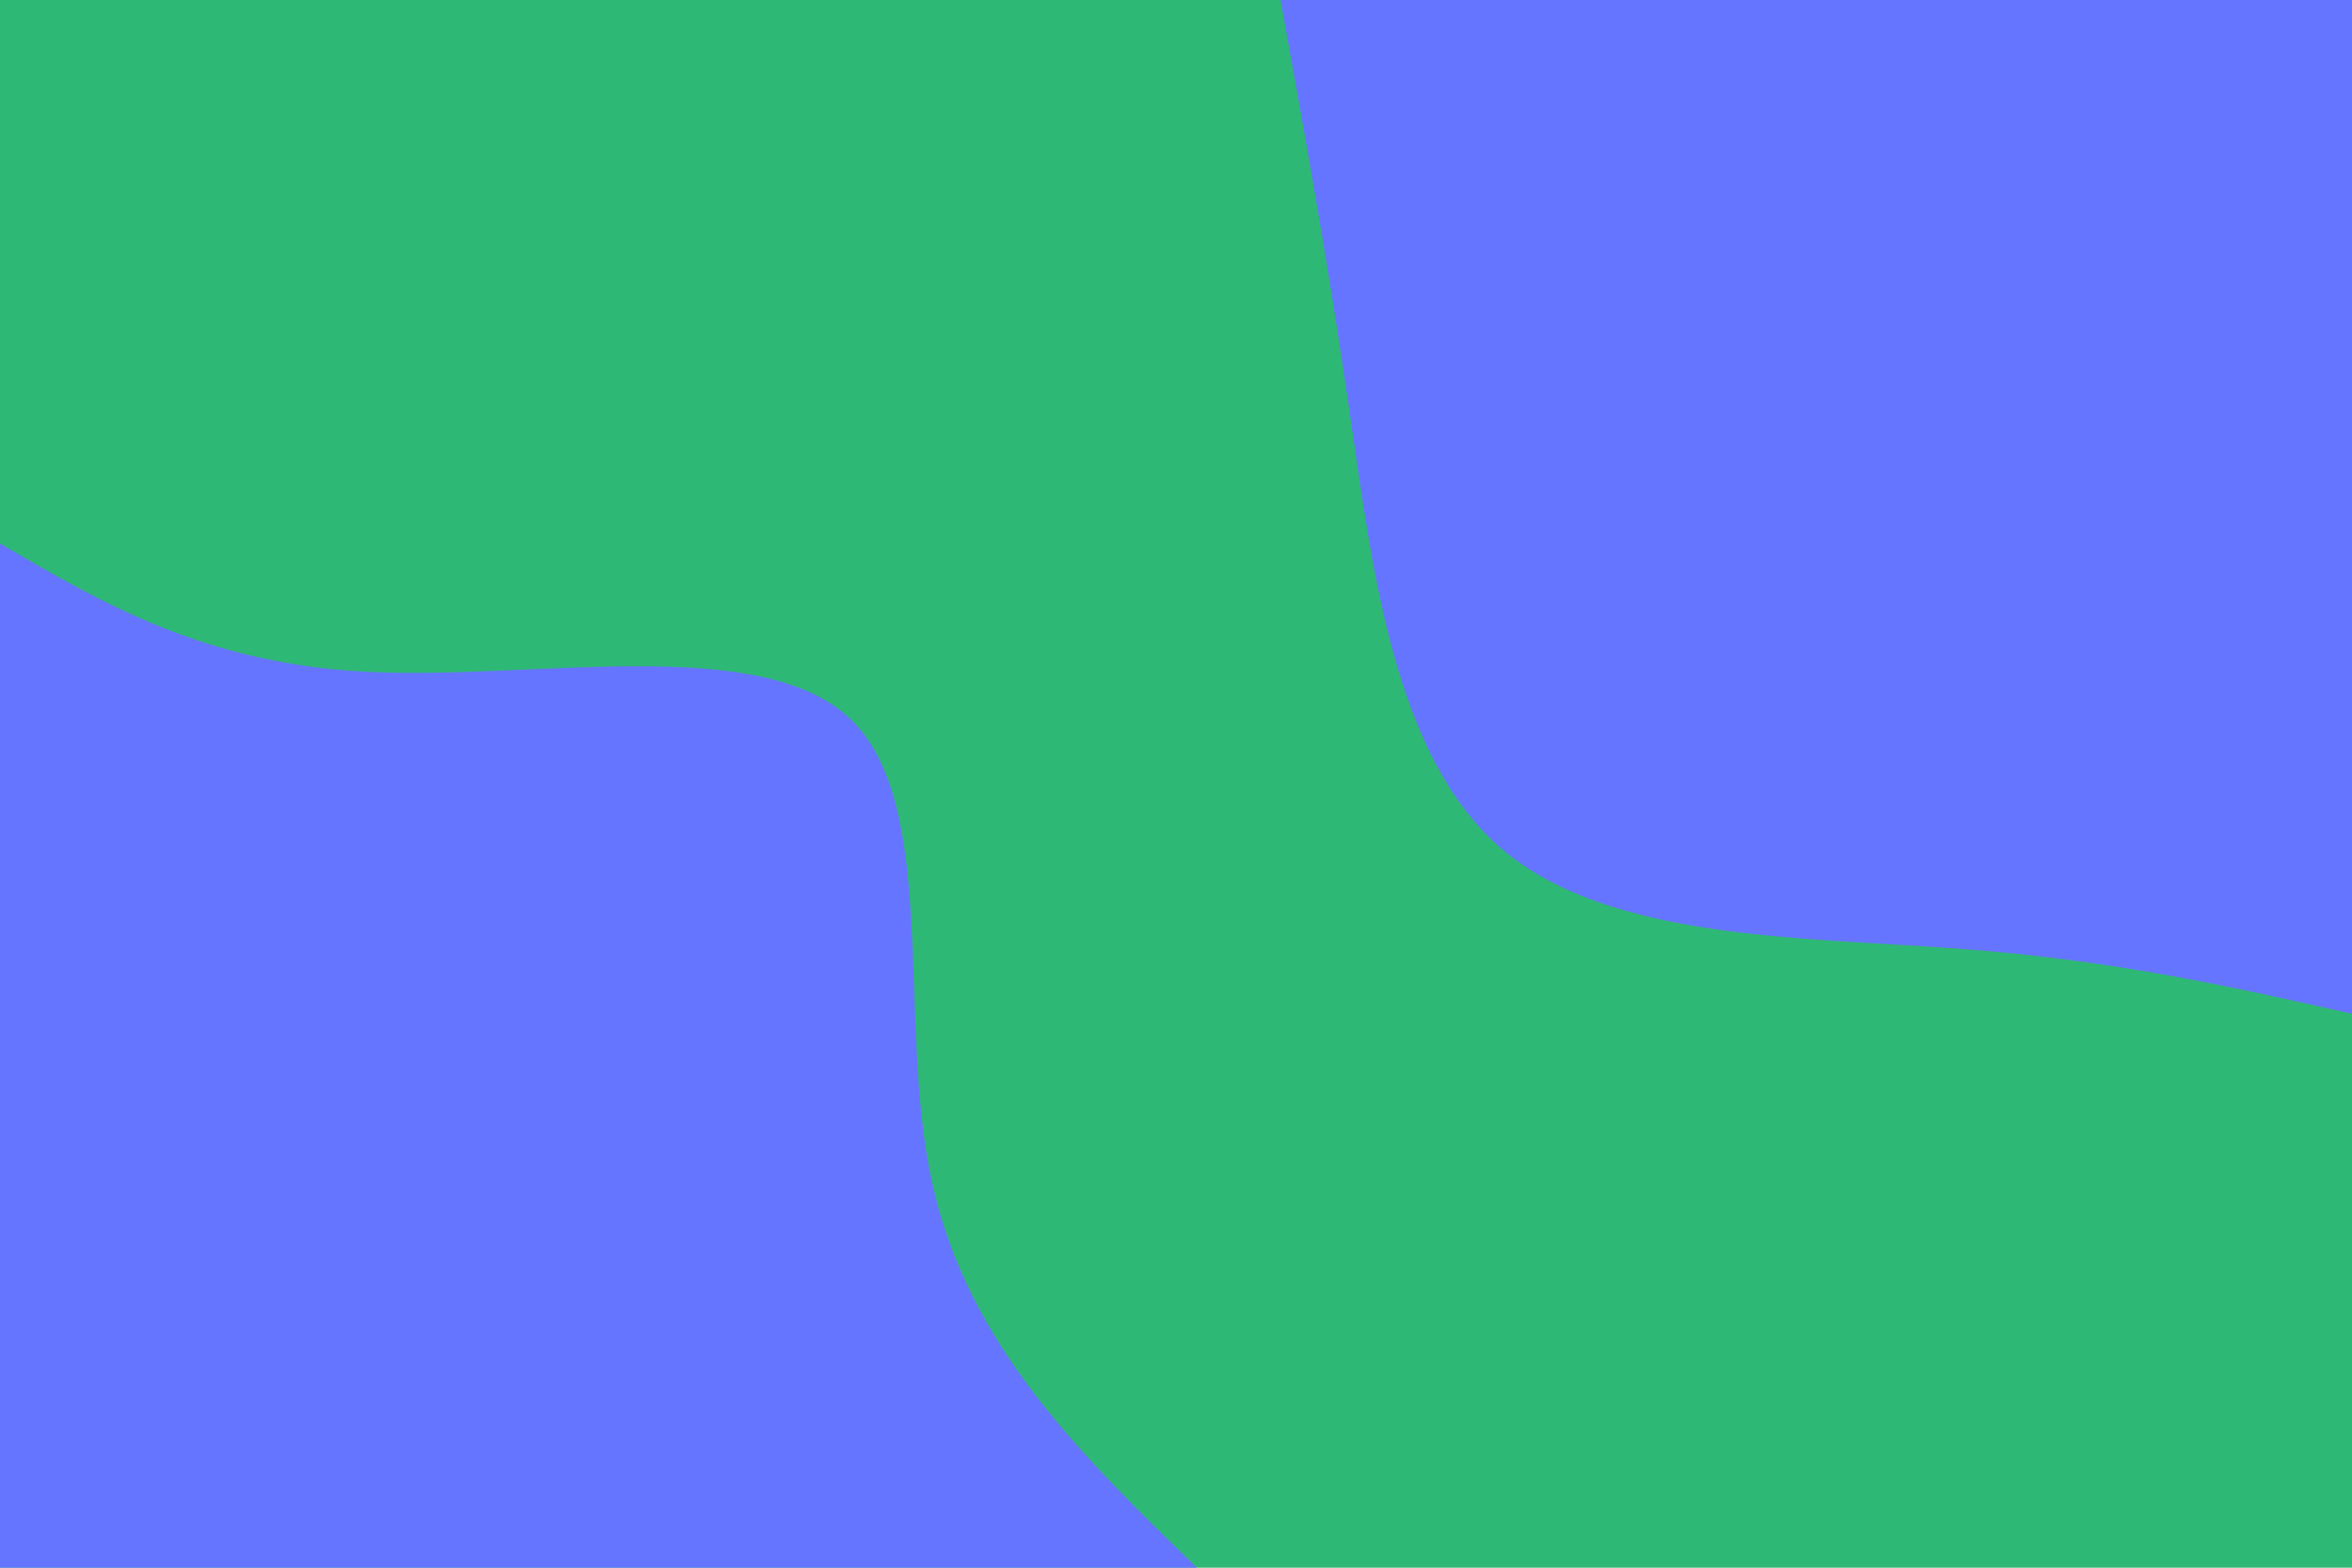 <svg id="visual" viewBox="0 0 900 600" width="900" height="600" xmlns="http://www.w3.org/2000/svg" xmlns:xlink="http://www.w3.org/1999/xlink" version="1.1"><rect x="0" y="0" width="900" height="600" fill="#2eb875"></rect><defs><linearGradient id="grad1_0" x1="33.3%" y1="0%" x2="100%" y2="100%"><stop offset="20%" stop-color="#2eb875" stop-opacity="1"></stop><stop offset="80%" stop-color="#2eb875" stop-opacity="1"></stop></linearGradient></defs><defs><linearGradient id="grad2_0" x1="0%" y1="0%" x2="66.7%" y2="100%"><stop offset="20%" stop-color="#2eb875" stop-opacity="1"></stop><stop offset="80%" stop-color="#2eb875" stop-opacity="1"></stop></linearGradient></defs><g transform="translate(900, 0)"><path d="M0 388C-45.4 377.8 -90.8 367.5 -150.4 363.1C-210 358.6 -283.9 360 -325.1 325.1C-366.2 290.2 -374.7 219 -383.4 158.8C-392.1 98.6 -401.1 49.3 -410 0L0 0Z" fill="#6675ff"></path></g><g transform="translate(0, 600)"><path d="M0 -392C39.6 -368.8 79.3 -345.6 142 -342.8C204.7 -339.9 290.5 -357.5 325.1 -325.1C359.6 -292.6 343 -210.2 356.6 -147.7C370.2 -85.2 414.1 -42.6 458 0L0 0Z" fill="#6675ff"></path></g></svg>